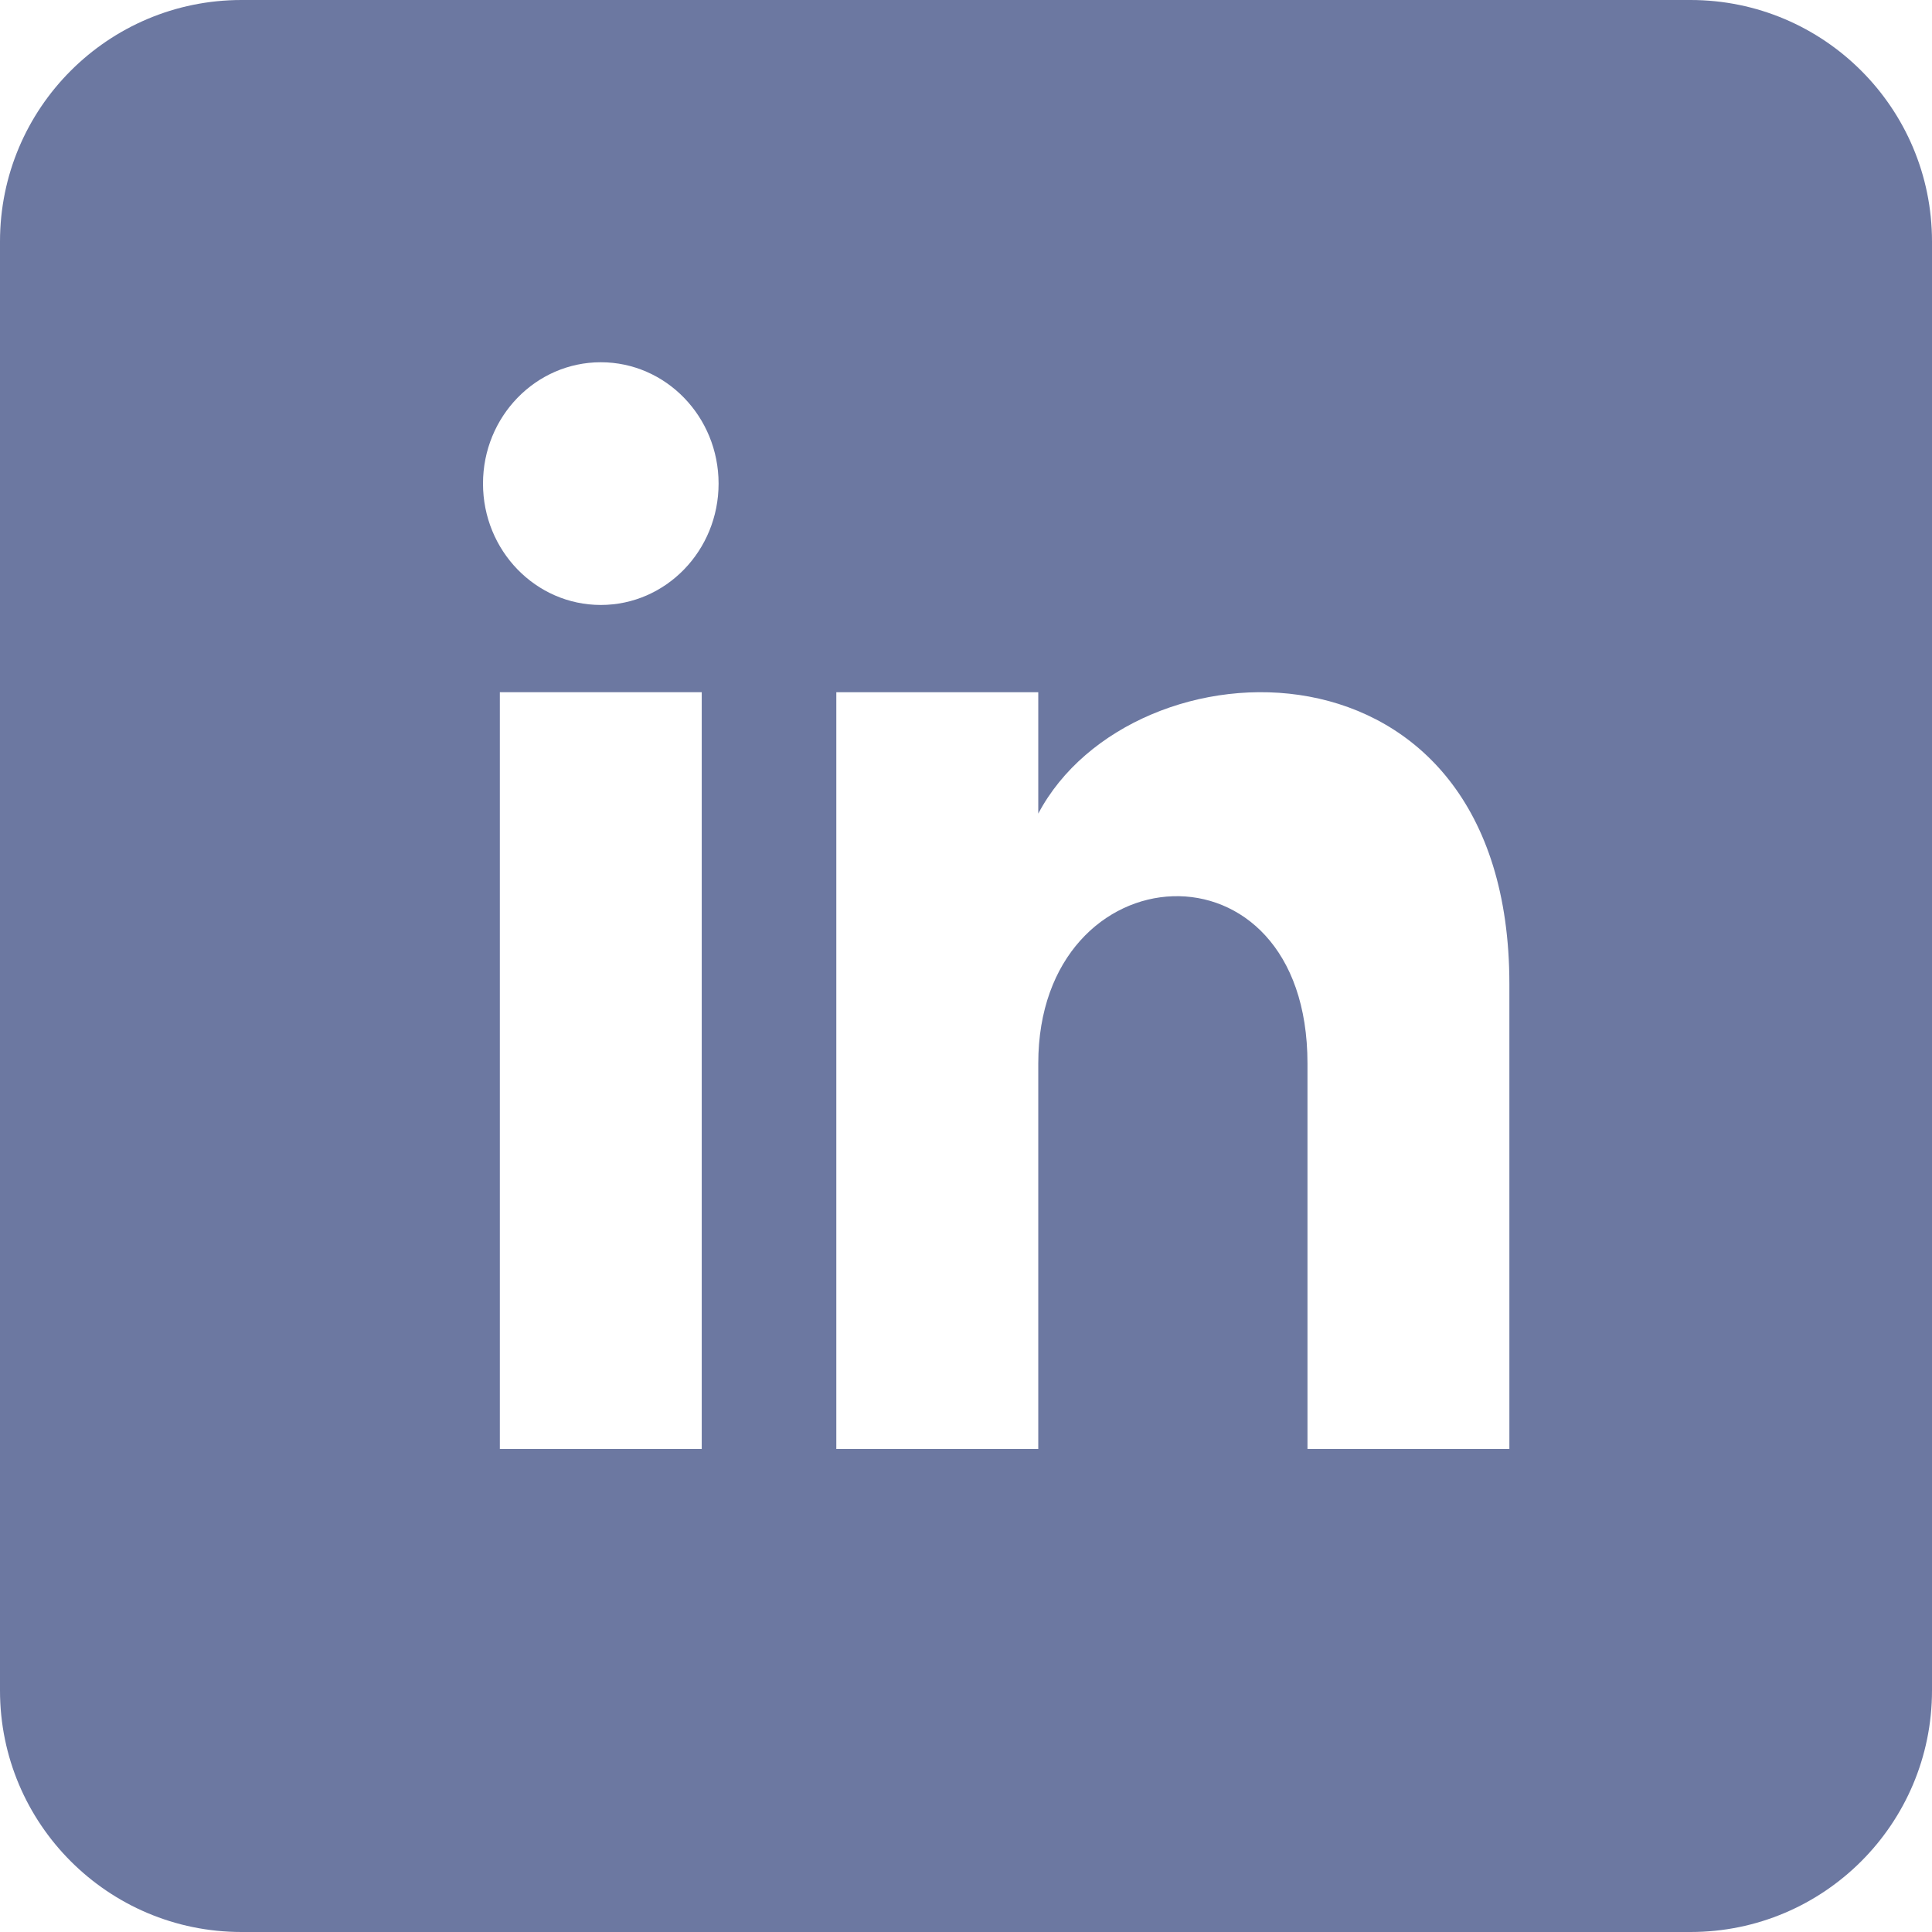 <svg width="32" height="32" viewBox="0 0 32 32" fill="none" xmlns="http://www.w3.org/2000/svg">
<rect width="32" height="32" fill="white"/>
<path d="M4 0C1.791 0 0 1.791 0 4V28C0 30.209 1.791 32 4 32H28C30.209 32 32 30.209 32 28V4C32 1.791 30.209 0 28 0H4Z" fill="#6C78A1"/>
<path d="M8.279 24H11.623V11.465H8.279V24Z" fill="white"/>
<path d="M8 8.01C8 9.12 8.874 10.02 9.951 10.02C11.029 10.02 11.902 9.12 11.902 8.01C11.902 6.9 11.028 6 9.951 6C8.874 6 8 6.9 8 8.01Z" fill="white"/>
<path d="M21.656 24H25V16.298C25 10.312 18.754 10.53 17.197 13.476V11.465H13.852V24H17.197V17.614C17.197 14.067 21.656 13.776 21.656 17.614V24Z" fill="white"/>
</svg>
